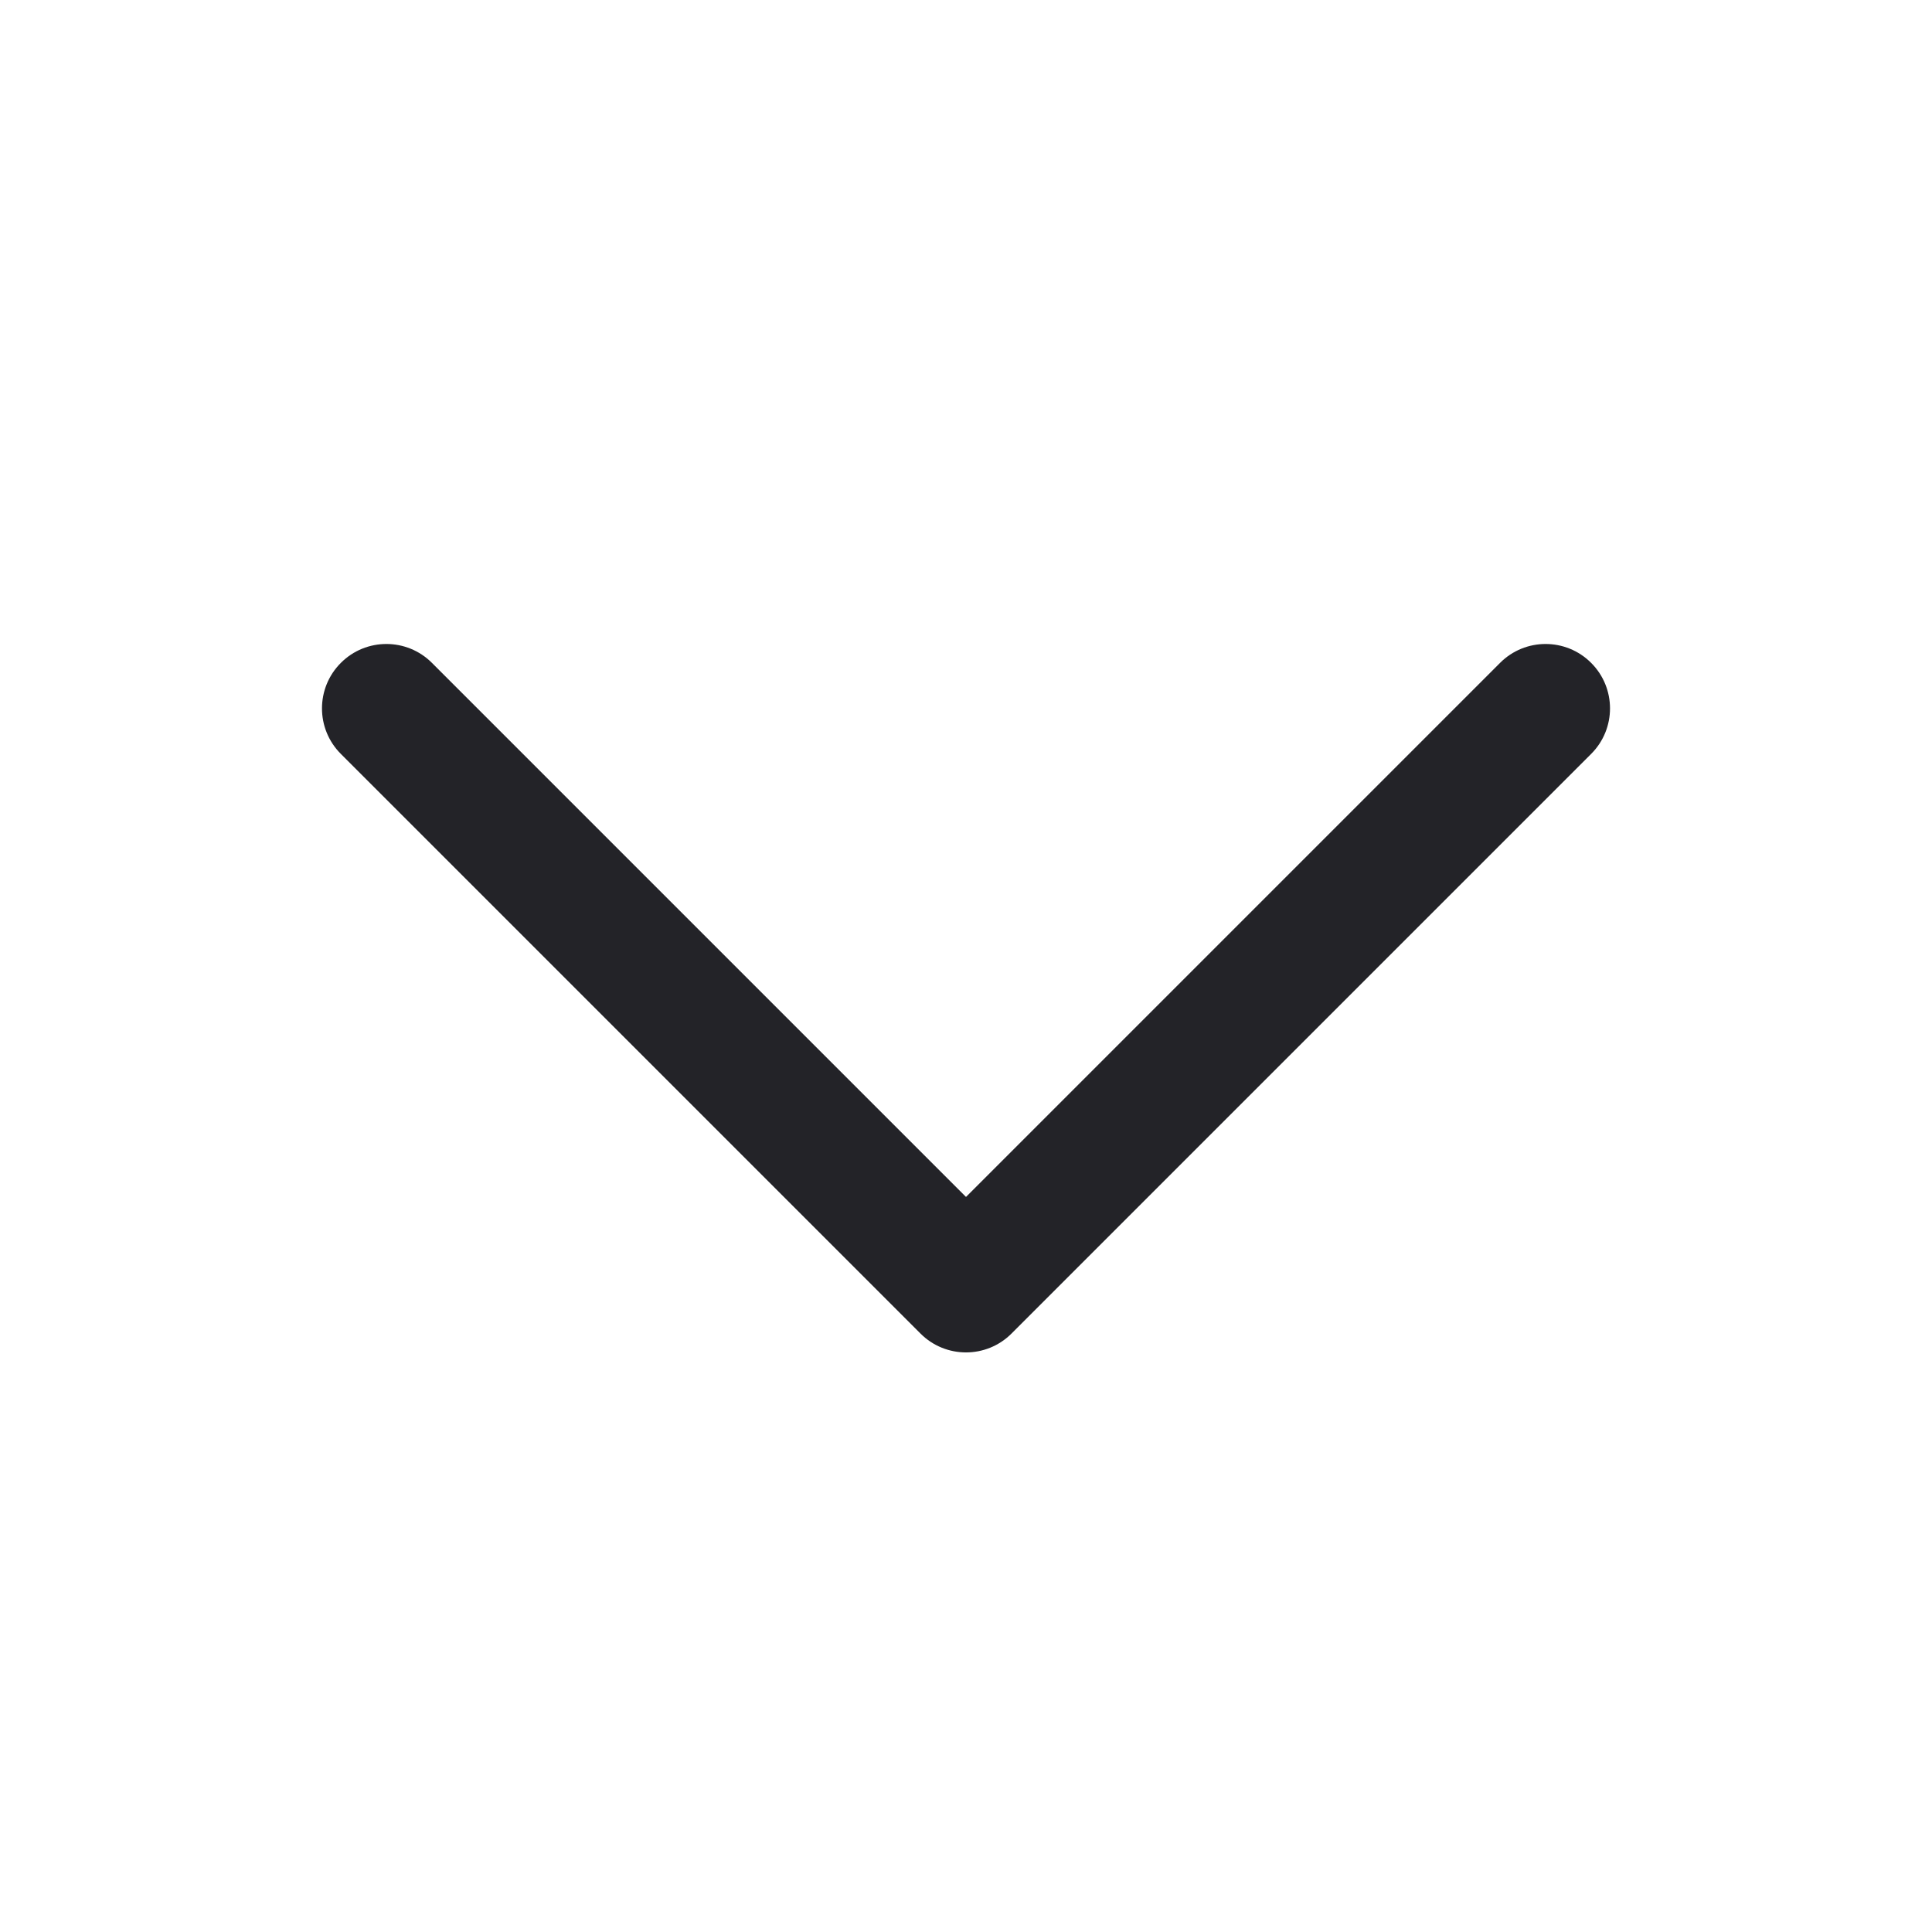 <svg width="30" height="30" viewBox="0 0 30 30" fill="none" xmlns="http://www.w3.org/2000/svg">
<g clip-path="url(#clip0_915_37725)">
<path fill-rule="evenodd" clip-rule="evenodd" d="M23.293 10.293C23.683 9.902 24.317 9.902 24.707 10.293C25.098 10.683 25.098 11.317 24.707 11.707L15.707 20.707C15.317 21.098 14.683 21.098 14.293 20.707L5.293 11.707C4.902 11.317 4.902 10.683 5.293 10.293C5.683 9.902 6.317 9.902 6.707 10.293L15 18.586L23.293 10.293Z" fill="#232328"/>
</g>
<defs>
<clipPath id="clip0_915_37725">
<rect width="30" height="30" fill="white"/>
</clipPath>
</defs>
</svg>
